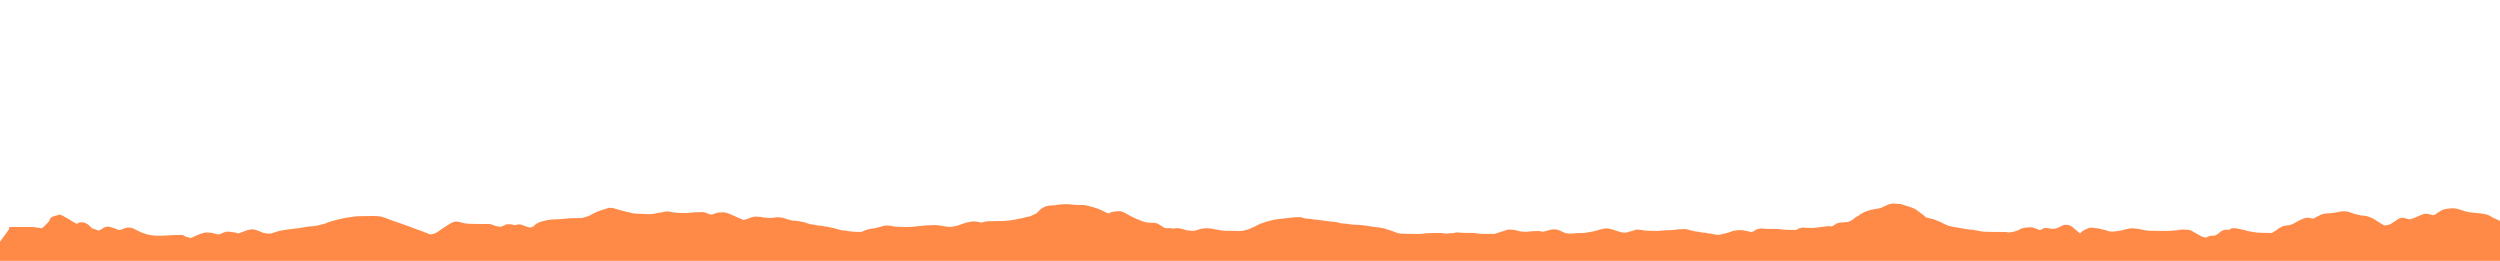 <?xml version="1.0" encoding="utf-8"?>
<!-- Generator: SketchAPI 2021.4.25.11 <https://api.sketch.io/> -->
<svg version="1.1" xmlns="http://www.w3.org/2000/svg" xmlns:xlink="http://www.w3.org/1999/xlink" xmlns:sketchjs="https://sketch.io/dtd/" sketchjs:metadata="eyJuYW1lIjoiRHJhd2luZy0zLnNrZXRjaHBhZCIsInN1cmZhY2UiOnsibWV0aG9kIjoiZmlsbCIsImJsZW5kIjoibm9ybWFsIiwiZW5hYmxlZCI6dHJ1ZSwib3BhY2l0eSI6MSwidHlwZSI6InBhdHRlcm4iLCJwYXR0ZXJuIjp7InR5cGUiOiJwYXR0ZXJuIiwicmVmbGVjdCI6Im5vLXJlZmxlY3QiLCJyZXBlYXQiOiJyZXBlYXQiLCJzbW9vdGhpbmciOmZhbHNlLCJzcmMiOiJ0cmFuc3BhcmVudExpZ2h0Iiwic3giOjEsInN5IjoxLCJ4MCI6MC41LCJ4MSI6MSwieTAiOjAuNSwieTEiOjF9fSwiY2xpcFBhdGgiOnsiZW5hYmxlZCI6dHJ1ZSwic3R5bGUiOnsic3Ryb2tlU3R5bGUiOiJibGFjayIsImxpbmVXaWR0aCI6MX19LCJkZXNjcmlwdGlvbiI6Ik1hZGUgd2l0aCBTa2V0Y2hwYWQiLCJtZXRhZGF0YSI6e30sImV4cG9ydERQSSI6NzIsImV4cG9ydEZvcm1hdCI6InBuZyIsImV4cG9ydFF1YWxpdHkiOjAuOTUsInVuaXRzIjoicHgiLCJ3aWR0aCI6MjUxMSwiaGVpZ2h0IjoyNjIsInBhZ2VzIjpbeyJ3aWR0aCI6MjUxMSwiaGVpZ2h0IjoyNjJ9XSwidXVpZCI6IjYyNDViMzRkLWQ5OGEtNDRhYS1hNWE0LTJjM2M0ZTc5MjM1ZCJ9" width="2511" height="262" viewBox="0 0 2511 262" sketchjs:version="2021.4.25.11">
<path sketchjs:tool="pencil" style="fill: #ff8a47; stroke: #ff8a47; mix-blend-mode: source-over; paint-order: stroke fill markers; fill-opacity: 1; stroke-dasharray: none; stroke-dashoffset: 0; stroke-linecap: round; stroke-linejoin: miter; stroke-miterlimit: 4; stroke-opacity: 1; stroke-width: 2;" d="M0 0 L0.01 0.01 " transform="matrix(1,0,0,1,185,263)"/>
<path sketchjs:tool="pencil" style="fill: #ff8a47; stroke: #ff8a47; mix-blend-mode: source-over; paint-order: stroke fill markers; fill-opacity: 1; stroke-dasharray: none; stroke-dashoffset: 0; stroke-linecap: round; stroke-linejoin: miter; stroke-miterlimit: 4; stroke-opacity: 1; stroke-width: 2;" d="M512.95 23.66 C512.95 23.66 512.95 23.66 512.95 23.66 512.95 23.66 512.95 23.66 512.95 23.66 512.95 23.66 517.15 23.66 518.95 23.66 520.42 23.66 521.48 23.66 522.95 23.66 524.75 23.66 526.87 23.66 528.95 23.66 531.19 23.66 533.94 23.52 535.95 23.66 537.48 23.77 539.09 24.13 539.98 24.24 540.42 24.29 540.64 24.31 540.97 24.34 541.3 24.37 541.57 24.36 541.96 24.42 542.53 24.51 543.48 24.89 544.04 24.94 544.41 24.97 544.6 24.99 544.96 24.87 545.61 24.65 546.64 23.92 547.43 23.28 548.28 22.58 549.23 21.44 549.86 20.8 550.26 20.39 550.52 20.13 550.85 19.8 551.18 19.46 551.51 19.13 551.84 18.79 552.17 18.46 552.56 18.18 552.84 17.79 553.15 17.37 553.4 16.76 553.59 16.33 553.73 16.01 553.77 15.77 553.91 15.47 554.07 15.1 554.25 14.63 554.53 14.3 554.81 13.97 555.18 13.73 555.58 13.5 556.05 13.23 556.73 12.99 557.19 12.82 557.53 12.7 557.79 12.62 558.09 12.54 558.4 12.46 558.71 12.39 559.03 12.33 559.35 12.27 559.78 12.23 560 12.16 560.13 12.12 560.16 12.07 560.28 12.02 560.49 11.93 560.79 11.8 561.14 11.7 561.64 11.55 562.23 11.2 563.02 11.29 564.52 11.47 567.55 13.43 569.26 14.34 570.49 15 571.59 15.66 572.36 16.15 572.84 16.46 573.49 16.94 573.49 16.94 573.49 16.94 573.49 16.94 573.49 16.94 573.49 16.94 573.49 16.94 573.49 16.94 573.49 16.94 576.27 18.56 577.35 19.16 578.11 19.59 578.8 19.99 579.32 20.23 579.65 20.39 580.16 20.56 580.16 20.56 580.16 20.56 580.16 20.56 580.16 20.56 580.16 20.56 580.16 20.56 580.16 20.56 580.16 20.56 580.9 20.22 581.27 20.01 581.66 19.79 581.9 19.45 582.42 19.27 583.25 18.98 584.76 18.77 585.97 18.94 587.33 19.13 588.81 19.74 590.16 20.57 591.74 21.54 593.86 24.01 594.72 24.66 595.03 24.89 595.4 25.08 595.4 25.08 595.4 25.08 595.4 25.08 595.4 25.08 595.4 25.08 595.74 25.12 595.99 25.18 596.48 25.29 597.39 25.57 598.08 25.8 598.78 26.04 599.57 26.32 600.15 26.59 600.6 26.8 600.98 27.12 601.32 27.23 601.56 27.31 601.68 27.35 601.97 27.31 602.65 27.21 604.25 26.4 605.21 25.87 606.05 25.4 606.9 24.66 607.47 24.34 607.79 24.16 607.98 24.08 608.25 23.97 608.53 23.85 608.77 23.76 609.12 23.66 609.63 23.52 610.27 23.27 611.02 23.27 612.11 23.27 613.9 23.78 615.01 24.07 615.83 24.28 616.26 24.45 617.1 24.74 618.42 25.2 620.68 26.48 622.14 26.62 623.21 26.72 624.26 26.35 624.99 26.15 625.47 26.02 625.67 25.88 626.15 25.71 626.91 25.43 628.24 24.91 629.13 24.66 629.82 24.47 630.27 24.33 631.02 24.27 632.09 24.19 633.65 24.17 634.96 24.49 636.39 24.84 637.68 25.7 639.22 26.42 641.06 27.28 643.01 28.5 645.25 29.35 647.87 30.35 651.02 31.32 654.07 31.84 657.24 32.38 660.5 32.45 663.96 32.47 667.77 32.49 672.65 31.94 675.96 31.82 678.3 31.74 680.49 31.73 681.95 31.71 682.8 31.7 683.28 31.7 683.95 31.69 684.62 31.69 685.22 31.51 685.95 31.68 686.94 31.91 688.19 32.94 689.27 33.33 690.21 33.67 691.31 33.74 692.03 33.98 692.51 34.14 692.83 34.34 693.2 34.48 693.51 34.6 693.71 34.77 694.09 34.76 694.8 34.75 696.05 34.1 697.13 33.67 698.4 33.16 699.71 32.47 701.21 31.87 702.99 31.15 705.5 30.13 707.14 29.69 708.25 29.39 708.91 29.25 710 29.19 711.42 29.11 713.51 29.3 714.96 29.48 716.11 29.63 717.1 29.84 718.01 30.08 718.78 30.28 719.54 30.59 720.1 30.75 720.47 30.85 720.63 30.93 721.03 30.97 721.73 31.03 723.07 31.03 723.96 30.82 724.78 30.63 725.4 30.18 726.2 29.85 727.11 29.48 728.27 28.99 729.15 28.73 729.84 28.52 730.33 28.37 731.03 28.31 731.89 28.24 732.86 28.37 733.96 28.48 735.41 28.63 737.69 28.93 738.99 29.22 739.84 29.41 740.51 29.69 741.07 29.83 741.45 29.92 741.7 30.01 742.02 30.03 742.34 30.05 742.52 30.04 742.97 29.94 744.14 29.68 747.45 28.29 749.14 27.69 750.31 27.27 751.12 26.91 752.12 26.65 753.08 26.4 754.13 26.28 755 26.16 755.72 26.06 756.14 25.88 756.97 25.96 758.46 26.1 761.26 27.15 763.08 27.8 764.6 28.34 765.73 29.11 767.18 29.51 768.69 29.93 770.74 30.07 771.99 30.22 772.79 30.32 773.2 30.46 773.97 30.4 775.09 30.31 776.92 29.72 778.04 29.38 778.86 29.14 779.56 28.82 780.12 28.65 780.49 28.54 780.68 28.52 781.05 28.41 781.61 28.24 782.45 27.86 783.13 27.67 783.77 27.49 784.19 27.43 785.02 27.27 786.61 26.97 789.52 26.49 791.99 26.14 794.79 25.74 799.06 25.22 800.98 25.03 801.88 24.94 802.05 24.99 802.96 24.88 805.02 24.63 810.23 23.49 813 23.17 814.93 22.94 816.4 23.03 817.96 22.85 819.38 22.68 820.75 22.42 822 22.16 823.09 21.93 823.96 21.66 825.04 21.39 826.28 21.08 827.93 20.72 829.04 20.39 829.85 20.15 830.53 19.91 831.12 19.66 831.57 19.46 831.85 19.23 832.29 19.05 832.81 18.84 833.58 18.65 834.08 18.52 834.44 18.43 834.79 18.4 835.02 18.31 835.16 18.26 835.16 18.21 835.34 18.13 836.06 17.83 839.22 16.97 841.07 16.49 842.78 16.05 844.37 15.71 846.03 15.34 847.69 14.97 849.57 14.51 851.02 14.28 852.13 14.1 852.86 14.12 853.97 13.97 855.42 13.77 857.7 13.32 858.99 13.15 859.8 13.04 860.31 13 860.97 12.95 861.63 12.9 862.41 12.87 862.96 12.84 863.35 12.82 863.63 12.8 863.96 12.79 864.29 12.78 864.5 12.77 864.96 12.76 865.99 12.74 868.5 12.71 869.95 12.7 871.08 12.69 871.71 12.68 872.95 12.68 874.98 12.67 878.6 12.53 880.95 12.67 882.82 12.78 884.08 12.83 885.98 13.29 888.61 13.92 892.1 15.56 895.14 16.63 898.14 17.69 900.97 18.59 904.11 19.69 907.6 20.91 912.17 22.55 915.13 23.65 917.13 24.39 918.4 24.94 920.15 25.58 922.05 26.28 924.65 27.11 926.12 27.67 926.99 28 927.43 28.23 928.18 28.52 929.07 28.87 930.25 29.26 931.14 29.62 931.89 29.92 932.44 30.26 933.19 30.49 934.04 30.75 934.94 31.11 936.01 31.06 937.46 30.99 939.75 30.11 941.08 29.53 942.02 29.12 942.51 28.73 943.37 28.18 944.55 27.43 946.22 26.22 947.48 25.36 948.55 24.63 949.34 24.07 950.47 23.34 951.9 22.41 954.13 21.01 955.41 20.25 956.2 19.78 956.83 19.4 957.35 19.15 957.68 18.99 957.89 18.9 958.18 18.8 958.47 18.7 958.72 18.62 959.08 18.53 959.6 18.41 960.35 18.22 961 18.19 961.65 18.16 962.25 18.27 962.97 18.38 963.88 18.52 965.01 18.78 966.02 19.03 967.04 19.28 968.05 19.66 969.06 19.87 970.04 20.07 970.93 20.16 971.98 20.26 973.2 20.38 974.5 20.43 975.96 20.49 977.75 20.56 980.04 20.57 981.95 20.6 983.69 20.62 985.28 20.63 986.95 20.64 988.62 20.65 990.5 20.65 991.95 20.65 993.08 20.65 993.95 20.5 994.95 20.66 996 20.83 997.17 21.37 998.11 21.71 998.87 21.99 999.42 22.32 1000.17 22.54 1001.03 22.79 1002.05 22.95 1003.01 23.09 1003.98 23.23 1005.07 23.48 1005.97 23.37 1006.75 23.28 1007.42 22.9 1008.12 22.64 1008.82 22.38 1009.6 22.07 1010.18 21.79 1010.63 21.57 1010.82 21.29 1011.34 21.14 1012.19 20.88 1013.81 20.85 1014.96 20.88 1016.01 20.91 1017.22 21.09 1017.98 21.27 1018.46 21.38 1018.69 21.6 1019.12 21.67 1019.65 21.76 1020.67 21.72 1020.95 21.67 1021.03 21.65 1021.03 21.63 1021.11 21.61 1021.29 21.55 1021.64 21.45 1022.04 21.38 1022.74 21.25 1023.88 20.91 1024.98 21.02 1026.47 21.17 1028.63 22.23 1030.11 22.72 1031.24 23.1 1032.22 23.49 1033.11 23.72 1033.81 23.9 1034.48 24 1035.01 24.09 1035.39 24.15 1035.58 24.28 1035.99 24.23 1036.76 24.13 1038.24 23.46 1039.2 22.85 1040.14 22.26 1040.82 21.27 1041.7 20.64 1042.54 20.04 1043.3 19.6 1044.34 19.14 1045.67 18.55 1047.35 18.04 1049.1 17.59 1051.17 17.05 1053.55 16.54 1056.01 16.24 1058.79 15.9 1061.9 16.02 1064.96 15.81 1068.21 15.59 1072.21 15.09 1074.97 14.92 1076.92 14.8 1078.39 14.8 1079.96 14.76 1081.36 14.73 1082.71 14.71 1083.95 14.7 1085.02 14.69 1086.2 14.78 1086.95 14.68 1087.41 14.62 1087.69 14.48 1088.05 14.4 1088.38 14.33 1088.6 14.31 1089.01 14.22 1089.74 14.06 1090.97 13.78 1092.05 13.42 1093.33 13 1094.74 12.43 1096.17 11.77 1097.81 11.01 1099.82 9.76 1101.3 9.06 1102.39 8.54 1103.5 8.09 1104.19 7.83 1104.57 7.69 1104.73 7.68 1105.09 7.55 1105.64 7.36 1106.35 7.03 1107.16 6.75 1108.26 6.37 1110.23 5.77 1111.09 5.54 1111.51 5.43 1111.71 5.44 1112.03 5.33 1112.4 5.21 1112.75 4.98 1113.19 4.83 1113.73 4.65 1114.53 4.42 1115.04 4.38 1115.4 4.35 1115.65 4.42 1115.96 4.44 1116.29 4.46 1116.63 4.48 1116.96 4.5 1117.29 4.52 1117.57 4.49 1117.96 4.54 1118.53 4.61 1119.45 4.81 1120.03 5 1120.48 5.14 1120.66 5.31 1121.19 5.49 1122.25 5.86 1124.52 6.43 1126.06 6.85 1127.45 7.23 1128.64 7.56 1130.05 7.9 1131.61 8.28 1133.46 8.65 1135.03 9.01 1136.44 9.33 1137.43 9.72 1139.04 9.96 1141.41 10.31 1144.9 10.38 1147.96 10.49 1151.19 10.61 1154.92 10.89 1157.95 10.62 1160.52 10.39 1163.16 9.51 1165.01 9.24 1166.2 9.07 1167.08 9.11 1167.97 8.95 1168.73 8.81 1169.49 8.54 1170.05 8.41 1170.43 8.33 1170.69 8.28 1171.01 8.23 1171.33 8.18 1171.65 8.13 1171.98 8.09 1172.31 8.05 1172.55 7.98 1172.97 7.98 1173.7 7.98 1175.07 8.15 1175.97 8.32 1176.74 8.47 1177.25 8.73 1178.06 8.88 1179.15 9.09 1180.66 9.21 1181.97 9.32 1183.29 9.43 1184.44 9.47 1185.96 9.52 1187.97 9.58 1190.62 9.71 1192.95 9.62 1195.29 9.53 1197.72 9.09 1199.97 8.95 1202.04 8.82 1204.5 8.8 1205.96 8.76 1206.8 8.74 1207.4 8.73 1207.95 8.72 1208.34 8.71 1208.56 8.67 1208.95 8.7 1209.52 8.75 1210.26 8.87 1211.01 9.1 1211.97 9.4 1213.46 10.19 1214.2 10.47 1214.58 10.61 1214.73 10.67 1215.09 10.76 1215.6 10.89 1216.36 11.08 1217 11.11 1217.65 11.14 1218.25 11.1 1218.97 10.93 1219.92 10.71 1221.22 10 1222.15 9.72 1222.85 9.51 1223.24 9.43 1224.02 9.31 1225.27 9.12 1227.52 8.88 1228.96 8.91 1230.09 8.94 1230.82 9 1231.98 9.29 1233.69 9.71 1236.12 10.75 1238.15 11.6 1240.2 12.46 1242.56 13.7 1244.23 14.41 1245.37 14.9 1246.27 15.19 1247.16 15.56 1247.91 15.87 1248.46 16.36 1249.21 16.46 1250.05 16.58 1250.98 16.31 1251.98 16.07 1253.24 15.77 1254.98 15.07 1256.12 14.64 1256.93 14.34 1257.37 14.03 1258.18 13.8 1259.24 13.5 1260.93 13.19 1262 13.16 1262.76 13.14 1263.24 13.3 1263.97 13.36 1264.86 13.43 1266.06 13.38 1266.96 13.51 1267.72 13.62 1268.22 13.86 1269.03 13.99 1270.13 14.17 1271.58 14.28 1272.97 14.37 1274.53 14.47 1276.39 14.62 1277.96 14.55 1279.38 14.49 1280.87 14.15 1281.98 14.04 1282.75 13.96 1283.15 13.88 1283.96 13.89 1285.25 13.9 1287.4 14.04 1288.97 14.37 1290.43 14.68 1291.73 15.31 1293.1 15.73 1294.43 16.14 1296.2 16.64 1297.07 16.85 1297.49 16.95 1297.7 16.98 1298.02 17.04 1298.34 17.1 1298.58 17.15 1298.99 17.2 1299.71 17.29 1301.23 17.38 1301.96 17.43 1302.38 17.46 1302.52 17.44 1302.96 17.49 1303.86 17.59 1305.66 17.9 1307 18.16 1308.34 18.42 1309.61 18.65 1311.02 19.03 1312.63 19.47 1314.51 20.35 1316.11 20.72 1317.47 21.04 1318.68 21.03 1319.98 21.25 1321.31 21.48 1323.12 21.92 1324.01 22.07 1324.45 22.15 1324.66 22.17 1324.99 22.21 1325.32 22.25 1325.59 22.28 1325.97 22.32 1326.52 22.37 1327.23 22.36 1327.96 22.46 1328.87 22.58 1330 22.92 1331.01 23.07 1332 23.22 1333.08 23.2 1333.97 23.36 1334.73 23.5 1335.21 23.71 1336.05 23.91 1337.35 24.23 1339.23 24.57 1341.03 25.01 1343.18 25.53 1345.91 26.5 1348.06 26.89 1349.83 27.21 1351.53 27.15 1352.97 27.37 1354.11 27.55 1354.87 27.86 1356.02 28.03 1357.46 28.24 1359.52 28.33 1360.96 28.42 1362.08 28.49 1362.89 28.51 1363.96 28.54 1365.2 28.58 1367.04 28.71 1367.95 28.61 1368.43 28.56 1368.67 28.47 1369.03 28.35 1369.42 28.22 1369.76 28.05 1370.2 27.85 1370.79 27.59 1371.39 27.23 1372.23 26.92 1373.49 26.45 1375.53 25.82 1377.07 25.5 1378.43 25.22 1379.76 25.23 1380.98 25.02 1382.06 24.83 1382.94 24.58 1384.03 24.33 1385.28 24.04 1386.93 23.69 1388.04 23.36 1388.85 23.12 1389.56 22.81 1390.12 22.64 1390.49 22.53 1390.68 22.47 1391.05 22.4 1391.58 22.29 1392.27 22.13 1392.99 22.11 1393.88 22.08 1395.24 22.32 1395.97 22.38 1396.39 22.41 1396.52 22.4 1396.96 22.45 1397.85 22.56 1399.58 22.98 1401 23.15 1402.56 23.34 1403.98 23.39 1405.96 23.47 1408.9 23.58 1413.7 23.75 1416.95 23.62 1419.55 23.51 1421.37 23.19 1423.97 22.95 1427.23 22.65 1432.02 22.13 1434.97 21.94 1436.96 21.81 1438.51 21.8 1439.96 21.76 1441.08 21.73 1441.83 21.65 1442.95 21.71 1444.41 21.78 1446.3 22.07 1447.97 22.31 1449.65 22.55 1451.54 22.98 1453 23.16 1454.11 23.3 1455.07 23.35 1455.96 23.41 1456.69 23.46 1457.09 23.57 1457.96 23.51 1459.6 23.4 1462.67 22.84 1465 22.21 1467.4 21.57 1469.85 20.33 1472.13 19.67 1474.17 19.08 1476.59 18.59 1478.03 18.33 1478.85 18.18 1479.18 18.08 1479.98 18.06 1481.26 18.02 1483.66 18.23 1484.96 18.44 1485.81 18.58 1486.35 18.82 1487.04 18.95 1487.7 19.08 1488.87 19.25 1488.99 19.23 1489 19.23 1489 19.23 1489.01 19.22 1489.13 19.17 1490.53 18.71 1491.09 18.56 1491.46 18.46 1491.71 18.4 1492.03 18.34 1492.35 18.28 1492.68 18.23 1493 18.18 1493.33 18.13 1493.65 18.09 1493.98 18.05 1494.31 18.01 1494.58 17.98 1494.97 17.95 1495.52 17.91 1496.12 17.87 1496.96 17.84 1498.42 17.79 1500.88 17.75 1502.95 17.72 1505.19 17.69 1507.54 17.8 1509.95 17.68 1512.54 17.55 1515.61 17.24 1517.97 16.94 1519.84 16.7 1521.41 16.42 1522.99 16.13 1524.41 15.87 1525.91 15.46 1527.02 15.28 1527.79 15.15 1528.32 15.17 1528.98 15.04 1529.67 14.9 1530.5 14.6 1531.06 14.46 1531.44 14.37 1531.69 14.36 1532.02 14.26 1532.39 14.15 1532.67 13.93 1533.18 13.79 1534.07 13.54 1536.09 13.39 1536.99 13.15 1537.5 13.01 1537.71 12.9 1538.15 12.72 1538.74 12.48 1539.62 12.13 1540.2 11.84 1540.65 11.61 1541 11.35 1541.36 11.17 1541.65 11.02 1541.91 10.92 1542.19 10.82 1542.48 10.71 1542.86 10.65 1543.09 10.54 1543.24 10.47 1543.3 10.39 1543.45 10.31 1543.66 10.19 1544.03 10.08 1544.24 9.94 1544.41 9.83 1544.48 9.74 1544.65 9.59 1544.92 9.35 1545.36 8.97 1545.71 8.65 1546.06 8.33 1546.49 7.98 1546.75 7.69 1546.94 7.48 1546.98 7.32 1547.19 7.09 1547.54 6.7 1548.19 6.12 1548.74 5.68 1549.3 5.23 1549.84 4.82 1550.51 4.41 1551.31 3.92 1552.34 3.35 1553.28 3.01 1554.18 2.68 1555.2 2.52 1556.04 2.36 1556.74 2.23 1557.33 2.15 1557.98 2.08 1558.64 2 1559.23 1.96 1559.96 1.91 1560.86 1.85 1561.96 1.9 1562.96 1.79 1563.98 1.67 1564.92 1.36 1566.01 1.21 1567.24 1.05 1568.51 0.98 1569.96 0.9 1571.75 0.81 1573.95 0.66 1575.95 0.74 1577.96 0.82 1580.06 1.23 1581.97 1.36 1583.71 1.48 1585.3 1.51 1586.96 1.55 1588.62 1.59 1590.22 1.41 1591.95 1.62 1593.89 1.85 1596.36 2.58 1598.03 3 1599.22 3.3 1600.06 3.55 1601.07 3.85 1602.08 4.15 1603.18 4.47 1604.09 4.78 1604.85 5.04 1605.48 5.3 1606.16 5.58 1606.85 5.86 1607.52 6.17 1608.2 6.47 1608.88 6.77 1609.44 7.03 1610.23 7.4 1611.35 7.93 1613.14 8.81 1614.25 9.35 1615.04 9.73 1616.26 10.34 1616.26 10.34 1616.26 10.34 1616.26 10.34 1616.26 10.34 1616.26 10.34 1616.33 10.3 1616.41 10.25 1616.69 10.09 1617.83 9.39 1618.35 9.14 1618.68 8.98 1618.9 8.9 1619.18 8.8 1619.47 8.7 1619.69 8.62 1620.08 8.53 1620.77 8.38 1622.28 8.19 1622.99 8.1 1623.4 8.05 1623.64 8.02 1623.97 7.99 1624.3 7.96 1624.54 7.94 1624.96 7.91 1625.69 7.86 1626.96 7.65 1627.96 7.78 1629 7.92 1629.83 8.23 1631.09 8.76 1633.22 9.66 1636.42 11.82 1639.32 13.23 1642.43 14.74 1646.64 16.52 1649.2 17.48 1650.78 18.07 1651.79 18.44 1653.1 18.74 1654.38 19.03 1655.9 19.14 1656.98 19.26 1657.75 19.34 1658.41 19.38 1658.96 19.42 1659.35 19.45 1659.54 19.46 1659.96 19.48 1660.69 19.51 1661.96 19.39 1662.96 19.57 1664.01 19.76 1664.97 20.11 1666.12 20.67 1667.7 21.44 1670.11 23.41 1671.42 24.05 1672.12 24.39 1672.64 24.51 1673.13 24.66 1673.48 24.77 1674.05 24.9 1674.05 24.9 1674.05 24.9 1674.05 24.9 1674.05 24.9 1674.05 24.9 1674.57 24.86 1674.96 24.84 1675.67 24.81 1677.06 24.68 1677.96 24.75 1678.71 24.81 1679.44 25.03 1680 25.12 1680.39 25.18 1680.98 25.26 1680.98 25.26 1680.98 25.26 1680.98 25.26 1680.98 25.26 1680.98 25.26 1680.99 25.25 1681.01 25.25 1681.15 25.22 1682.25 25.08 1682.97 25.02 1683.86 24.94 1684.96 24.8 1685.96 24.84 1686.97 24.88 1687.85 25 1688.98 25.25 1690.47 25.57 1692.48 26.45 1694.08 26.79 1695.45 27.08 1696.67 27.16 1697.98 27.28 1699.3 27.4 1700.86 27.56 1701.96 27.5 1702.76 27.46 1703.18 27.36 1704 27.16 1705.32 26.84 1707.79 25.88 1709.09 25.56 1709.87 25.37 1710.25 25.31 1711 25.21 1712.08 25.07 1713.56 24.88 1714.96 24.89 1716.53 24.9 1718.02 25.1 1719.97 25.37 1722.75 25.75 1727.08 26.8 1730 27.14 1732.24 27.4 1733.72 27.41 1735.96 27.49 1738.86 27.59 1743.37 27.6 1745.95 27.62 1747.58 27.63 1748.49 27.79 1749.95 27.64 1751.77 27.45 1754.53 26.72 1756.02 26.31 1756.91 26.07 1757.7 25.81 1758.11 25.61 1758.29 25.52 1758.33 25.45 1758.48 25.36 1758.69 25.24 1758.91 25.13 1759.26 24.98 1759.92 24.69 1760.97 24.32 1762.17 23.79 1764.2 22.89 1767.24 21.09 1770.24 19.95 1773.76 18.61 1778.18 17.32 1782.07 16.5 1785.75 15.72 1789.52 15.48 1792.98 15.05 1796.12 14.66 1799.78 14.2 1801.97 14.01 1803.23 13.9 1803.96 13.87 1804.96 13.83 1805.96 13.79 1807.23 13.77 1807.96 13.75 1808.38 13.74 1808.62 13.7 1808.95 13.73 1809.3 13.77 1809.61 13.86 1810.03 13.98 1810.62 14.15 1811.43 14.51 1812.12 14.69 1812.76 14.86 1813.37 14.97 1814.01 15.07 1814.66 15.17 1815.43 15.24 1815.97 15.3 1816.36 15.34 1816.58 15.36 1816.97 15.39 1817.52 15.43 1818.18 15.41 1818.96 15.5 1820.07 15.62 1821.75 16.02 1822.99 16.17 1824.05 16.3 1824.61 16.27 1825.96 16.41 1828.91 16.72 1837.03 17.98 1839.98 18.27 1841.34 18.4 1841.89 18.34 1842.96 18.46 1844.21 18.61 1845.88 18.88 1847 19.15 1847.81 19.34 1848.23 19.61 1849.08 19.79 1850.36 20.05 1852.7 20.22 1853.97 20.33 1854.78 20.4 1855.15 20.37 1855.96 20.46 1857.26 20.6 1859.17 21.04 1860.99 21.22 1863.12 21.43 1865.64 21.35 1867.96 21.53 1870.3 21.71 1872.83 22.02 1874.97 22.32 1876.79 22.57 1878.08 22.88 1880 23.16 1882.56 23.53 1886.58 23.9 1888.98 24.29 1890.59 24.55 1891.89 24.79 1893.01 25.08 1893.83 25.29 1894.22 25.47 1895.1 25.75 1896.59 26.23 1899.19 27.05 1901.1 27.72 1902.86 28.34 1905.13 29.28 1906.14 29.61 1906.57 29.75 1906.75 29.79 1907.06 29.86 1907.37 29.94 1907.63 30 1908.01 30.06 1908.55 30.15 1909.14 30.23 1909.98 30.3 1911.43 30.42 1913.71 30.48 1915.96 30.54 1918.86 30.61 1923.37 30.61 1925.95 30.63 1927.58 30.64 1928.62 30.74 1929.95 30.65 1931.29 30.56 1932.74 30.21 1933.98 30.08 1935.05 29.97 1936.23 29.91 1936.96 29.87 1937.38 29.84 1937.5 29.84 1937.96 29.82 1938.99 29.78 1941.5 29.74 1942.95 29.72 1944.08 29.7 1945.05 29.7 1945.95 29.69 1946.68 29.68 1947.4 29.68 1947.95 29.68 1948.34 29.68 1948.62 29.67 1948.95 29.67 1949.28 29.67 1949.62 29.67 1949.95 29.67 1950.28 29.67 1950.56 29.63 1950.95 29.67 1951.52 29.73 1952.33 29.97 1953.01 30.08 1953.67 30.18 1954.17 30.3 1954.97 30.31 1956.25 30.33 1958.51 29.99 1959.96 29.9 1961.09 29.83 1962.21 29.9 1962.96 29.78 1963.43 29.71 1963.71 29.56 1964.07 29.47 1964.4 29.39 1964.7 29.33 1965.02 29.27 1965.34 29.21 1965.53 29.14 1965.99 29.12 1967.13 29.07 1970.8 29.42 1971.96 29.48 1972.43 29.51 1972.63 29.52 1972.96 29.53 1973.29 29.54 1973.57 29.55 1973.96 29.56 1974.51 29.57 1975.29 29.59 1975.95 29.6 1976.62 29.61 1977.4 29.61 1977.95 29.62 1978.34 29.62 1978.62 29.63 1978.95 29.63 1979.28 29.63 1979.56 29.64 1979.95 29.64 1980.5 29.64 1981.4 29.65 1981.95 29.65 1982.34 29.65 1982.62 29.65 1982.95 29.65 1983.28 29.65 1983.61 29.61 1983.95 29.65 1984.31 29.7 1984.62 29.85 1985.04 29.93 1985.59 30.04 1986.45 30.15 1986.99 30.22 1987.37 30.27 1987.64 30.3 1987.97 30.33 1988.3 30.36 1988.54 30.38 1988.96 30.41 1989.69 30.46 1991.23 30.51 1991.96 30.54 1992.38 30.56 1992.63 30.56 1992.96 30.57 1993.29 30.58 1993.56 30.58 1993.95 30.59 1994.5 30.6 1995.28 30.61 1995.95 30.62 1996.62 30.63 1997.13 30.64 1997.95 30.64 1999.24 30.65 2001.92 30.65 2002.95 30.65 2003.41 30.65 2003.48 30.73 2003.95 30.65 2005.14 30.46 2008.28 29.17 2010.11 28.61 2011.57 28.16 2012.97 27.84 2014.07 27.48 2014.88 27.22 2015.38 26.92 2016.14 26.71 2017.01 26.47 2018.13 26.23 2019 26.19 2019.72 26.16 2020.42 26.33 2020.97 26.38 2021.36 26.41 2021.63 26.43 2021.96 26.45 2022.29 26.47 2022.63 26.48 2022.96 26.5 2023.29 26.51 2023.62 26.49 2023.96 26.54 2024.32 26.6 2024.58 26.72 2025.06 26.85 2025.98 27.1 2027.82 27.66 2029.05 27.9 2030.09 28.1 2030.93 28.18 2031.98 28.28 2033.2 28.39 2034.63 28.54 2035.96 28.5 2037.3 28.46 2038.63 28.14 2039.97 28.02 2041.3 27.91 2043.07 27.85 2043.96 27.81 2044.4 27.79 2044.57 27.79 2044.96 27.78 2045.51 27.76 2046.4 27.74 2046.95 27.73 2047.34 27.72 2047.62 27.72 2047.95 27.71 2048.28 27.71 2048.61 27.66 2048.95 27.7 2049.31 27.74 2049.69 27.89 2050.04 27.96 2050.37 28.03 2050.62 28.08 2051 28.13 2051.54 28.21 2052.2 28.39 2052.97 28.34 2054.09 28.27 2055.79 27.69 2057.04 27.36 2058.13 27.07 2058.99 26.71 2060.07 26.49 2061.28 26.24 2062.76 26.03 2063.98 26.02 2065.04 26.01 2065.97 26.1 2066.97 26.34 2068.03 26.6 2069.04 27.11 2070.16 27.58 2071.44 28.12 2073.12 29.03 2074.22 29.42 2074.94 29.67 2075.36 29.77 2076.05 29.9 2076.91 30.07 2078.1 30.19 2078.98 30.28 2079.7 30.35 2080.3 30.46 2080.96 30.43 2081.63 30.4 2082.32 30.2 2082.99 30.12 2083.65 30.04 2084.31 29.99 2084.97 29.94 2085.63 29.89 2086.41 29.86 2086.96 29.83 2087.35 29.81 2087.57 29.79 2087.96 29.78 2088.51 29.76 2089.29 29.74 2089.95 29.73 2090.62 29.72 2091.28 29.72 2091.95 29.71 2092.62 29.7 2093.22 29.76 2093.95 29.69 2094.86 29.61 2095.81 29.37 2097 29.17 2098.66 28.89 2101.34 28.51 2103 28.16 2104.19 27.91 2104.82 27.71 2106.04 27.39 2107.9 26.9 2111.22 25.84 2113.06 25.46 2114.23 25.22 2115 25.08 2115.98 25.06 2116.97 25.04 2117.97 25.2 2118.97 25.36 2119.99 25.52 2120.88 25.71 2122.02 26.02 2123.51 26.43 2125.51 27.22 2127.11 27.71 2128.51 28.14 2129.67 28.57 2131.07 28.84 2132.6 29.14 2134.53 29.47 2135.97 29.35 2137.13 29.25 2137.97 28.78 2139.07 28.48 2140.31 28.14 2141.94 27.77 2143.05 27.43 2143.86 27.18 2144.45 26.87 2145.13 26.68 2145.77 26.5 2146.32 26.33 2147.02 26.28 2147.89 26.22 2148.85 26.35 2149.96 26.47 2151.42 26.63 2153.12 27.04 2154.99 27.22 2157.34 27.44 2160.61 27.47 2162.96 27.54 2164.82 27.59 2166.09 27.69 2167.95 27.62 2170.31 27.54 2173.49 27.06 2175.97 26.92 2178.11 26.8 2179.82 26.89 2181.96 26.75 2184.44 26.59 2187.94 26.11 2189.97 25.96 2191.21 25.87 2191.96 25.85 2192.96 25.81 2193.96 25.77 2195.21 25.66 2195.95 25.73 2196.4 25.78 2196.58 25.86 2197.03 25.98 2197.79 26.17 2199.17 26.64 2200.07 26.84 2200.78 27 2201.34 27.02 2201.99 27.17 2202.68 27.33 2203.52 27.64 2204.08 27.79 2204.46 27.89 2204.71 27.95 2205.03 28.01 2205.35 28.07 2205.61 28.12 2205.99 28.17 2206.53 28.24 2207.42 28.31 2207.97 28.36 2208.36 28.39 2208.62 28.38 2208.96 28.44 2209.33 28.51 2209.66 28.68 2210.09 28.78 2210.64 28.91 2211.25 29.03 2212 29.13 2213.08 29.27 2214.86 29.25 2215.96 29.43 2216.77 29.56 2217.48 29.82 2218.04 29.94 2218.42 30.02 2218.59 30.06 2219 30.12 2219.72 30.22 2221.22 30.24 2221.97 30.39 2222.44 30.49 2222.74 30.65 2223.1 30.75 2223.42 30.84 2223.72 30.91 2224.03 30.97 2224.35 31.04 2224.62 31.09 2225 31.14 2225.54 31.22 2226.42 31.3 2226.97 31.35 2227.36 31.39 2227.57 31.41 2227.96 31.43 2228.51 31.46 2229.18 31.6 2229.96 31.52 2231.09 31.4 2232.93 30.66 2234.05 30.43 2234.81 30.27 2235.43 30.28 2235.99 30.13 2236.43 30.02 2236.7 29.83 2237.14 29.7 2237.69 29.54 2238.38 29.46 2239.02 29.29 2239.7 29.1 2240.42 28.85 2241.11 28.6 2241.8 28.35 2242.62 27.97 2243.17 27.78 2243.53 27.65 2243.72 27.6 2244.08 27.51 2244.6 27.39 2245.35 27.26 2246 27.17 2246.65 27.08 2247.2 27.03 2247.97 26.97 2249.07 26.89 2250.73 26.73 2251.96 26.79 2253.04 26.84 2253.9 27.04 2254.98 27.23 2256.23 27.45 2257.89 27.77 2259.01 28.06 2259.83 28.27 2260.34 28.68 2261.1 28.73 2261.98 28.79 2263.03 28.56 2264 28.2 2265.12 27.78 2266.63 26.57 2267.38 26.19 2267.74 26.01 2267.87 25.95 2268.2 25.84 2268.69 25.68 2269.41 25.5 2270.04 25.38 2270.68 25.25 2271.27 25.12 2271.99 25.1 2272.88 25.08 2274.24 25.32 2274.97 25.38 2275.39 25.41 2275.63 25.43 2275.96 25.45 2276.29 25.47 2276.63 25.48 2276.96 25.5 2277.29 25.51 2277.52 25.53 2277.96 25.54 2278.85 25.57 2280.43 25.59 2281.95 25.61 2283.96 25.63 2286.81 25.51 2288.95 25.65 2290.77 25.77 2292.4 26.14 2293.98 26.28 2295.38 26.41 2296.86 26.45 2297.96 26.5 2298.74 26.53 2299.29 26.54 2299.96 26.56 2300.62 26.58 2301.4 26.59 2301.95 26.6 2302.34 26.61 2302.62 26.61 2302.95 26.62 2303.28 26.62 2303.62 26.63 2303.95 26.63 2304.28 26.63 2304.56 26.64 2304.95 26.64 2305.5 26.64 2306.22 26.82 2306.95 26.65 2307.94 26.42 2309.19 25.39 2310.27 25 2311.21 24.66 2312.34 24.49 2313.03 24.35 2313.43 24.27 2313.62 24.19 2314 24.18 2314.54 24.16 2315.42 24.32 2315.97 24.37 2316.36 24.4 2316.63 24.42 2316.96 24.44 2317.29 24.46 2317.57 24.48 2317.96 24.5 2318.51 24.52 2319.18 24.54 2319.96 24.56 2321.06 24.58 2322.49 24.69 2323.95 24.62 2325.75 24.54 2327.89 24.23 2329.97 23.98 2332.22 23.71 2335.7 23.19 2336.98 23.05 2337.46 23 2337.64 22.99 2337.97 22.96 2338.3 22.93 2338.57 22.9 2338.96 22.88 2339.51 22.85 2340.4 22.74 2340.96 22.79 2341.37 22.82 2341.67 22.95 2342.02 23.02 2342.35 23.08 2342.93 23.18 2342.99 23.18 2343 23.18 2342.99 23.18 2343 23.18 2343.03 23.17 2343.14 23.11 2343.29 23.03 2343.78 22.76 2345.61 21.69 2346.38 21.19 2346.86 20.88 2347.16 20.6 2347.51 20.39 2347.78 20.23 2348 20.12 2348.27 20.01 2348.55 19.89 2348.79 19.79 2349.14 19.69 2349.64 19.54 2350.38 19.4 2351.02 19.29 2351.66 19.18 2352.26 19.11 2352.98 19.04 2353.87 18.96 2355.07 18.9 2355.96 18.85 2356.69 18.81 2357.41 18.79 2357.96 18.77 2358.35 18.76 2358.56 18.83 2358.95 18.75 2359.56 18.62 2360.39 18.2 2361.19 17.82 2362.16 17.35 2363.29 16.78 2364.32 16.1 2365.43 15.36 2366.89 14 2367.6 13.52 2367.92 13.31 2368.07 13.23 2368.33 13.11 2368.6 12.98 2368.87 12.92 2369.17 12.78 2369.53 12.61 2370.05 12.33 2370.34 12.12 2370.53 11.98 2370.6 11.88 2370.77 11.72 2371.04 11.47 2371.39 11.02 2371.79 10.74 2372.22 10.44 2372.66 10.31 2373.27 10 2374.28 9.5 2376.18 8.42 2377.27 8 2377.97 7.73 2378.45 7.69 2379.07 7.49 2379.74 7.27 2380.46 6.91 2381.14 6.71 2381.77 6.52 2382.15 6.48 2383.02 6.3 2385.03 5.87 2390.89 5.02 2393.01 4.26 2394.08 3.88 2394.38 3.5 2395.3 3.06 2396.62 2.42 2399.23 1.26 2400.21 0.88 2400.62 0.72 2400.74 0.68 2401.1 0.59 2401.61 0.46 2402.37 0.32 2403.01 0.22 2403.66 0.12 2404.25 0 2404.97 0 2405.86 0 2407.07 0.25 2407.97 0.33 2408.7 0.39 2409.41 0.43 2409.96 0.46 2410.35 0.48 2410.63 0.49 2410.96 0.51 2411.29 0.52 2411.76 0.51 2411.96 0.55 2412.05 0.57 2412.04 0.58 2412.14 0.62 2412.53 0.77 2414.05 1.33 2415.12 1.67 2416.34 2.06 2417.68 2.37 2419.07 2.82 2420.66 3.34 2422.66 4 2424.13 4.64 2425.33 5.16 2426.26 5.62 2427.29 6.28 2428.41 7 2429.63 8.15 2430.58 8.83 2431.28 9.32 2431.75 9.52 2432.44 10.03 2433.39 10.73 2434.88 12.06 2435.66 12.73 2436.11 13.12 2436.39 13.43 2436.71 13.67 2436.96 13.85 2437.4 14.09 2437.4 14.09 2437.4 14.09 2437.4 14.09 2437.4 14.09 2437.4 14.09 2439.8 14.66 2441.04 14.96 2442.34 15.28 2443.71 15.53 2445.04 15.95 2446.42 16.39 2448.03 17.09 2449.16 17.56 2449.97 17.89 2450.35 18.07 2451.21 18.46 2452.7 19.14 2455.59 20.63 2457.25 21.36 2458.39 21.86 2458.94 22.17 2460.17 22.54 2462.13 23.12 2465.57 23.62 2468.01 24.08 2470.14 24.48 2471.92 24.8 2474 25.14 2476.24 25.51 2479.15 26 2480.99 26.21 2482.19 26.35 2482.9 26.3 2483.96 26.43 2485.21 26.59 2486.89 26.98 2488 27.14 2488.77 27.25 2489.41 27.23 2489.97 27.35 2490.4 27.44 2490.67 27.61 2491.1 27.72 2491.65 27.86 2492.48 28 2493.01 28.09 2493.39 28.15 2493.55 28.19 2493.98 28.23 2494.86 28.32 2496.56 28.42 2497.96 28.48 2499.53 28.55 2501.15 28.56 2502.95 28.59 2505.09 28.62 2508.1 28.63 2509.95 28.64 2511.16 28.65 2511.88 28.65 2512.95 28.65 2514.19 28.65 2516.06 28.66 2516.95 28.66 2517.39 28.66 2517.61 28.62 2517.95 28.66 2518.31 28.7 2518.69 28.85 2519.04 28.93 2519.37 29 2519.59 29.09 2520 29.11 2520.71 29.15 2521.81 29.07 2522.96 28.89 2524.64 28.62 2527.12 28.06 2529.04 27.38 2530.87 26.73 2532.51 25.48 2534.24 24.94 2535.83 24.45 2537.59 24.32 2538.99 24.15 2540.09 24.01 2540.97 23.89 2541.96 23.91 2542.96 23.93 2543.82 24 2544.98 24.29 2546.69 24.71 2550 26.22 2551.15 26.6 2551.58 26.74 2552.06 26.86 2552.06 26.86 2552.06 26.86 2552.06 26.86 2552.06 26.86 2552.06 26.86 2553.62 26.2 2554.22 25.89 2554.67 25.65 2554.94 25.4 2555.38 25.2 2555.89 24.97 2556.38 24.69 2557.11 24.62 2558.31 24.5 2560.71 25.13 2561.98 25.26 2562.78 25.35 2563.3 25.38 2563.96 25.42 2564.62 25.46 2565.18 25.6 2565.96 25.52 2567.09 25.4 2568.63 24.95 2570.05 24.43 2571.71 23.82 2573.95 22.44 2575.25 21.95 2575.99 21.67 2576.3 21.49 2577.06 21.45 2578.29 21.38 2580.46 21.55 2581.99 22.21 2583.65 22.93 2584.96 24.5 2586.59 25.81 2588.47 27.32 2592.63 30.76 2592.63 30.76 2592.63 30.76 2592.63 30.76 2592.63 30.76 2592.63 30.76 2592.63 30.76 2592.63 30.76 2592.63 30.76 2592.63 30.76 2592.63 30.76 2592.63 30.76 2592.32 30.51 2592.32 30.51 2592.32 30.51 2592.32 30.51 2592.32 30.51 2592.32 30.51 2592.32 30.51 2592.32 30.51 2592.32 30.51 2592.32 30.51 2592.32 30.51 2592.32 30.51 2593.78 28.65 2594.88 27.83 2596.28 26.78 2598.95 25.58 2600.29 25.04 2601.03 24.74 2601.33 24.61 2602.08 24.51 2603.3 24.35 2605.41 24.47 2606.95 24.6 2608.36 24.72 2609.46 24.91 2610.99 25.21 2613.02 25.61 2616.39 26.45 2618.04 26.94 2618.95 27.21 2619.56 27.5 2620.12 27.67 2620.49 27.78 2620.63 27.83 2621.05 27.91 2621.9 28.07 2623.88 28.36 2624.97 28.34 2625.75 28.33 2626.11 28.18 2626.98 28.06 2628.61 27.83 2632.34 27.43 2633.98 27.08 2634.89 26.89 2635.22 26.7 2636.07 26.48 2637.37 26.14 2639.46 25.6 2641.03 25.34 2642.41 25.11 2643.65 24.95 2644.97 24.95 2646.3 24.95 2648.08 25.28 2648.97 25.36 2649.41 25.4 2649.47 25.36 2649.96 25.43 2651.36 25.62 2655.64 26.73 2658.01 27.06 2659.85 27.32 2661.02 27.35 2662.96 27.44 2665.71 27.57 2669.92 27.58 2672.95 27.61 2675.49 27.64 2677.41 27.73 2679.95 27.64 2682.99 27.53 2687.37 27.21 2689.96 26.89 2691.61 26.68 2692.52 26.27 2694 26.18 2695.79 26.07 2698.5 26.44 2699.96 26.5 2700.8 26.54 2701.23 26.37 2701.96 26.56 2702.96 26.82 2704.07 27.62 2705.29 28.28 2706.81 29.11 2708.76 30.3 2710.35 31.17 2711.74 31.94 2713.08 32.79 2714.3 33.26 2715.27 33.63 2716.2 33.78 2717.04 33.94 2717.74 34.08 2718.43 34.29 2718.99 34.22 2719.44 34.17 2719.78 33.94 2720.16 33.76 2720.56 33.57 2720.89 33.3 2721.33 33.11 2721.85 32.89 2722.59 32.7 2723.09 32.56 2723.45 32.46 2723.66 32.37 2724.03 32.34 2724.56 32.3 2725.31 32.5 2725.96 32.47 2726.63 32.44 2727.42 32.29 2727.99 32.14 2728.43 32.02 2728.68 31.95 2729.14 31.71 2729.99 31.27 2731.51 30.13 2732.49 29.38 2733.3 28.76 2733.96 28.01 2734.65 27.58 2735.19 27.24 2735.66 27.07 2736.21 26.88 2736.79 26.68 2737.36 26.48 2738.05 26.41 2738.9 26.32 2740.22 26.41 2740.96 26.53 2741.42 26.61 2742.07 26.85 2742.07 26.85 2742.07 26.85 2742.07 26.85 2742.07 26.85 2742.07 26.85 2742.07 26.85 2742.07 26.85 2742.07 26.85 2742.59 26.16 2742.94 25.88 2743.33 25.57 2743.73 25.29 2744.33 25.11 2745.23 24.84 2746.6 24.78 2747.96 24.87 2749.73 24.98 2751.86 25.6 2754.01 26.07 2756.5 26.61 2759.44 27.44 2762.03 27.97 2764.43 28.46 2766.87 28.91 2769 29.16 2770.79 29.37 2772.3 29.4 2773.96 29.47 2775.62 29.54 2777.66 29.56 2778.95 29.59 2779.77 29.61 2780.4 29.61 2780.95 29.62 2781.34 29.62 2781.62 29.63 2781.95 29.63 2782.28 29.63 2782.62 29.64 2782.95 29.64 2783.28 29.64 2783.62 29.64 2783.95 29.64 2784.28 29.64 2784.6 29.73 2784.95 29.65 2785.37 29.55 2785.85 29.23 2786.27 28.99 2786.67 28.76 2786.95 28.57 2787.42 28.27 2788.19 27.78 2789.53 26.96 2790.44 26.3 2791.24 25.72 2791.92 24.96 2792.62 24.54 2793.17 24.21 2793.72 24.1 2794.2 23.86 2794.62 23.65 2795 23.36 2795.36 23.18 2795.65 23.03 2795.85 22.94 2796.19 22.83 2796.68 22.67 2797.35 22.5 2798.04 22.37 2798.9 22.21 2800.26 22.1 2800.98 22.02 2801.4 21.98 2801.53 22.02 2801.97 21.93 2802.88 21.74 2804.62 21.24 2806.1 20.59 2808 19.76 2810.63 17.96 2812.33 17.12 2813.46 16.56 2814.24 16.26 2815.21 15.86 2816.18 15.46 2817.27 15 2818.15 14.73 2818.84 14.52 2819.4 14.36 2820.03 14.31 2820.67 14.26 2821.25 14.35 2821.96 14.45 2822.86 14.57 2824.27 14.94 2825.01 15.07 2825.43 15.14 2825.61 15.24 2825.99 15.21 2826.56 15.16 2827.39 14.87 2828.09 14.56 2828.86 14.22 2829.56 13.63 2830.38 13.2 2831.26 12.74 2832.71 12.22 2833.22 11.9 2833.43 11.77 2833.42 11.68 2833.63 11.56 2834.1 11.29 2835.35 10.89 2836.13 10.67 2836.8 10.48 2837.49 10.38 2838.02 10.28 2838.4 10.21 2838.61 10.17 2838.99 10.12 2839.53 10.05 2840.42 9.98 2840.97 9.94 2841.36 9.91 2841.63 9.89 2841.96 9.87 2842.29 9.85 2842.57 9.84 2842.96 9.82 2843.51 9.8 2844.23 9.83 2844.96 9.75 2845.87 9.65 2847.09 9.33 2848 9.2 2848.73 9.09 2849.31 9.1 2849.97 8.98 2850.66 8.85 2851.37 8.57 2852.05 8.43 2852.7 8.29 2853.23 8.21 2853.99 8.13 2855.08 8.01 2856.73 7.82 2857.96 7.86 2859.04 7.89 2860.07 8.07 2860.98 8.26 2861.75 8.42 2862.38 8.62 2863.07 8.85 2863.77 9.08 2864.39 9.35 2865.14 9.62 2866.04 9.95 2867.23 10.42 2868.12 10.67 2868.82 10.86 2869.27 10.9 2870.02 11.06 2871.11 11.3 2872.79 11.77 2874.03 11.98 2875.08 12.16 2876.25 12.25 2876.97 12.32 2877.39 12.36 2877.63 12.39 2877.96 12.41 2878.29 12.44 2878.49 12.38 2878.96 12.47 2880.15 12.71 2883.04 13.66 2885.13 14.66 2887.51 15.79 2890.19 17.77 2892.39 19.1 2894.21 20.2 2897.39 22.11 2897.39 22.11 2897.39 22.11 2897.39 22.11 2897.39 22.11 2897.39 22.11 2897.76 22.06 2897.98 22.04 2898.27 22.01 2898.64 21.97 2898.97 21.94 2899.3 21.91 2899.63 21.89 2899.96 21.87 2900.29 21.85 2900.62 21.88 2900.96 21.82 2901.32 21.76 2901.65 21.64 2902.07 21.5 2902.66 21.31 2903.56 20.99 2904.15 20.72 2904.6 20.51 2904.81 20.39 2905.31 20.09 2906.28 19.51 2908.19 18.17 2909.46 17.32 2910.54 16.6 2911.77 15.71 2912.46 15.32 2912.8 15.13 2912.97 15.06 2913.24 14.95 2913.52 14.84 2913.82 14.74 2914.12 14.65 2914.42 14.56 2914.74 14.44 2915.05 14.41 2915.35 14.38 2915.65 14.45 2915.96 14.47 2916.29 14.49 2916.57 14.46 2916.96 14.51 2917.53 14.59 2918.47 14.88 2919.03 14.99 2919.41 15.07 2919.67 15.07 2920 15.16 2920.37 15.26 2920.79 15.47 2921.15 15.59 2921.47 15.7 2921.7 15.81 2922.07 15.85 2922.58 15.91 2923.22 15.9 2923.96 15.78 2925.08 15.59 2926.59 15.08 2928.08 14.53 2929.94 13.85 2932.52 12.55 2934.2 11.86 2935.35 11.39 2936.27 11 2937.15 10.73 2937.84 10.52 2938.4 10.36 2939.03 10.31 2939.67 10.26 2940.25 10.35 2940.96 10.45 2941.86 10.57 2943.1 10.83 2944.01 11.07 2944.78 11.27 2945.55 11.66 2946.1 11.74 2946.44 11.79 2946.65 11.76 2946.95 11.72 2947.3 11.67 2947.68 11.56 2948.05 11.43 2948.44 11.29 2948.85 11.04 2949.22 10.9 2949.53 10.78 2949.88 10.72 2950.11 10.61 2950.27 10.53 2950.36 10.46 2950.48 10.35 2950.63 10.22 2950.75 10.02 2950.92 9.87 2951.1 9.71 2951.27 9.61 2951.53 9.43 2951.98 9.13 2952.66 8.69 2953.41 8.25 2954.47 7.63 2955.91 6.6 2957.32 6.1 2958.77 5.58 2960.78 5.4 2962.01 5.22 2962.8 5.1 2963.25 5.06 2963.97 5 2964.86 4.92 2965.96 4.79 2966.96 4.83 2967.97 4.87 2968.98 5.06 2969.98 5.25 2971 5.44 2971.89 5.64 2973.03 5.97 2974.52 6.4 2976.34 7.2 2978.11 7.7 2979.99 8.23 2982.25 8.73 2984.03 9.01 2985.47 9.24 2986.39 9.22 2987.97 9.38 2990.36 9.62 2994.77 9.98 2996.97 10.34 2998.26 10.55 2999.11 10.76 3000.02 11.01 3000.79 11.22 3001.31 11.35 3002.11 11.71 3003.3 12.25 3005.07 13.5 3006.36 14.16 3007.39 14.69 3008.18 14.96 3009.21 15.44 3010.44 16.01 3012.16 16.96 3013.25 17.37 3013.96 17.63 3014.38 17.73 3015.06 17.87 3015.91 18.04 3017.1 18.25 3017.98 18.26 3018.71 18.26 3019.25 18.15 3019.98 18.02 3020.89 17.86 3021.84 17.58 3023.03 17.33 3024.69 16.99 3026.86 16.46 3029 16.21 3031.45 15.92 3034.76 15.89 3036.96 15.81 3038.52 15.76 3039.32 15.69 3040.95 15.73 3043.53 15.8 3047.4 16.3 3050.96 16.45 3055.01 16.62 3059.9 16.59 3063.95 16.62 3067.5 16.65 3070.34 16.54 3073.95 16.65 3078.23 16.78 3083.47 17.32 3087.96 17.48 3092.11 17.63 3096.24 17.44 3099.95 17.62 3103.17 17.78 3105.17 18.22 3108.96 18.4 3115.38 18.71 3128.12 18.59 3134.95 18.63 3139.39 18.65 3142.28 18.51 3145.95 18.65 3149.62 18.79 3154.01 19.3 3156.96 19.45 3158.95 19.55 3160.15 19.46 3161.95 19.58 3164.09 19.72 3167.12 20.04 3168.97 20.34 3170.2 20.54 3171.11 20.76 3172.02 21.01 3172.79 21.22 3173.42 21.46 3174.11 21.71 3174.8 21.97 3175.42 22.25 3176.17 22.54 3177.07 22.89 3177.98 23.22 3179.14 23.63 3180.79 24.21 3182.99 24.92 3185.12 25.68 3187.6 26.56 3190.78 27.74 3193.14 28.63 3195.01 29.34 3196.32 29.71 3198.16 30.58 3200.59 31.73 3203.48 33.54 3206.34 35.19 3209.52 37.03 3213.47 39.18 3216.37 41.13 3218.74 42.72 3220.56 44.04 3222.57 45.84 3224.75 47.79 3226.72 50.25 3228.89 52.49 3231.14 54.81 3233.28 56.85 3235.84 59.53 3239.13 62.96 3243.08 67 3246.91 71.46 3251.44 76.74 3256.39 83.34 3261.09 89.31 3265.79 95.28 3270.78 101.42 3275.11 107.29 3279.11 112.7 3283.98 119.67 3286.23 123.2 3287.31 124.89 3287.38 125.34 3288.46 127.06 3290.8 130.77 3296.42 138.04 3300.25 144.19 3304.45 150.94 3309.21 159.51 3312.49 166.04 3315.05 171.13 3316.59 174.73 3318.72 179.92 3321.36 186.36 3324.45 194.78 3326.91 201.85 3329.18 208.37 3331.31 214.29 3333.03 220.81 3334.81 227.56 3336.12 234.49 3337.35 241.72 3338.66 249.42 3339.99 258.05 3340.56 265.69 3341.08 272.63 3340.84 279.27 3340.9 285.66 3340.96 291.55 3340.94 296.91 3340.95 302.66 3340.96 308.57 3341.46 314.45 3340.95 320.66 3340.39 327.42 3338.86 334.2 3337.45 341.7 3335.82 350.39 3333.69 361.19 3331.57 369.72 3329.76 377 3328.04 383.75 3325.79 389.78 3323.84 394.99 3321.89 398.94 3319.22 403.94 3316.01 409.93 3311.73 416.54 3307.52 423.1 3302.93 430.25 3297.64 438.37 3292.63 445.17 3288.07 451.35 3283.11 457.27 3278.83 462.32 3275.32 466.47 3273.19 469.67 3268.95 473.42 3263.19 478.51 3252.96 484.87 3246.42 488.96 3241.62 491.96 3239.41 493.55 3233.57 496.19 3222.53 501.19 3199.47 507.52 3183.78 513.67 3169.33 519.33 3156.64 525.44 3142.71 531.47 3128.3 537.7 3113.76 544.38 3098.71 550.47 3083.14 556.77 3067.07 562 3050.76 568.6 3033.45 575.6 3015.49 583.46 2997.71 591.47 2979.46 599.69 2962.24 608.15 2942.67 617.38 2920.28 627.94 2893.68 641.13 2870.67 651.38 2849.88 660.64 2834.81 667.77 2810.72 676.5 2775.75 689.17 2719.47 706.63 2679.82 716.78 2647.54 725.04 2620.37 728.98 2590.89 735.06 2561.73 741.07 2534.89 749.8 2503.89 753.05 2469.09 756.7 2420.71 753.56 2391.95 753.64 2373.92 753.69 2366.82 753.66 2347.95 753.66 2313.94 753.67 2249.17 753.66 2204.95 753.66 2166.7 753.66 2137.73 753.66 2097.95 753.66 2047.81 753.66 1978.22 753.66 1927.95 753.66 1887.88 753.66 1859.02 753.66 1819.95 753.66 1773.6 753.66 1714.18 753.66 1667.95 753.66 1629.16 753.66 1599.5 753.66 1560.95 753.66 1515.61 753.66 1458.52 753.66 1412.95 753.66 1373.84 753.66 1343.36 753.66 1303.95 753.66 1257.26 753.66 1195.08 753.66 1150.95 753.66 1117.29 753.66 1094.64 753.66 1061.95 753.66 1021.84 753.66 966.03 753.66 927.95 753.66 899.65 753.66 881.38 753.66 853.95 753.66 819.61 753.66 770.61 753.66 737.95 753.66 714.07 753.66 699.37 753.66 675.95 753.66 645.33 753.66 600.14 753.66 569.95 753.66 547.42 753.66 531.59 753.66 510.95 753.66 488.14 753.66 461.23 753.66 438.95 753.66 419.66 753.66 403.78 753.66 384.95 753.66 364.29 753.66 340.51 753.66 319.95 753.66 301.38 753.66 284.7 753.66 266.95 753.66 249.03 753.66 230.03 754.02 212.95 753.66 197.53 753.33 184.57 752.14 168.95 751.79 151.18 751.39 129.93 751.69 111.95 751.67 95.8 751.65 80.24 751.85 65.95 751.66 53.49 751.49 41.95 751.61 30.95 750.74 21.07 749.96 5.85 748.61 2.93 747.05 2.25 746.69 2.23 746.47 1.93 745.92 1.42 744.97 0.99 742.72 0.74 741.55 0.57 740.78 0.52 740.38 0.43 739.62 0.31 738.54 0.21 736.53 0.16 735.65 0.13 735.21 0.13 735.08 0.11 734.66 0.08 733.93 0.05 732.56 0.03 731.66 0.01 730.93 0 729.66 0 729.66 " transform="matrix(1,0,0,1,-502.954,205.339)"/>
</svg>